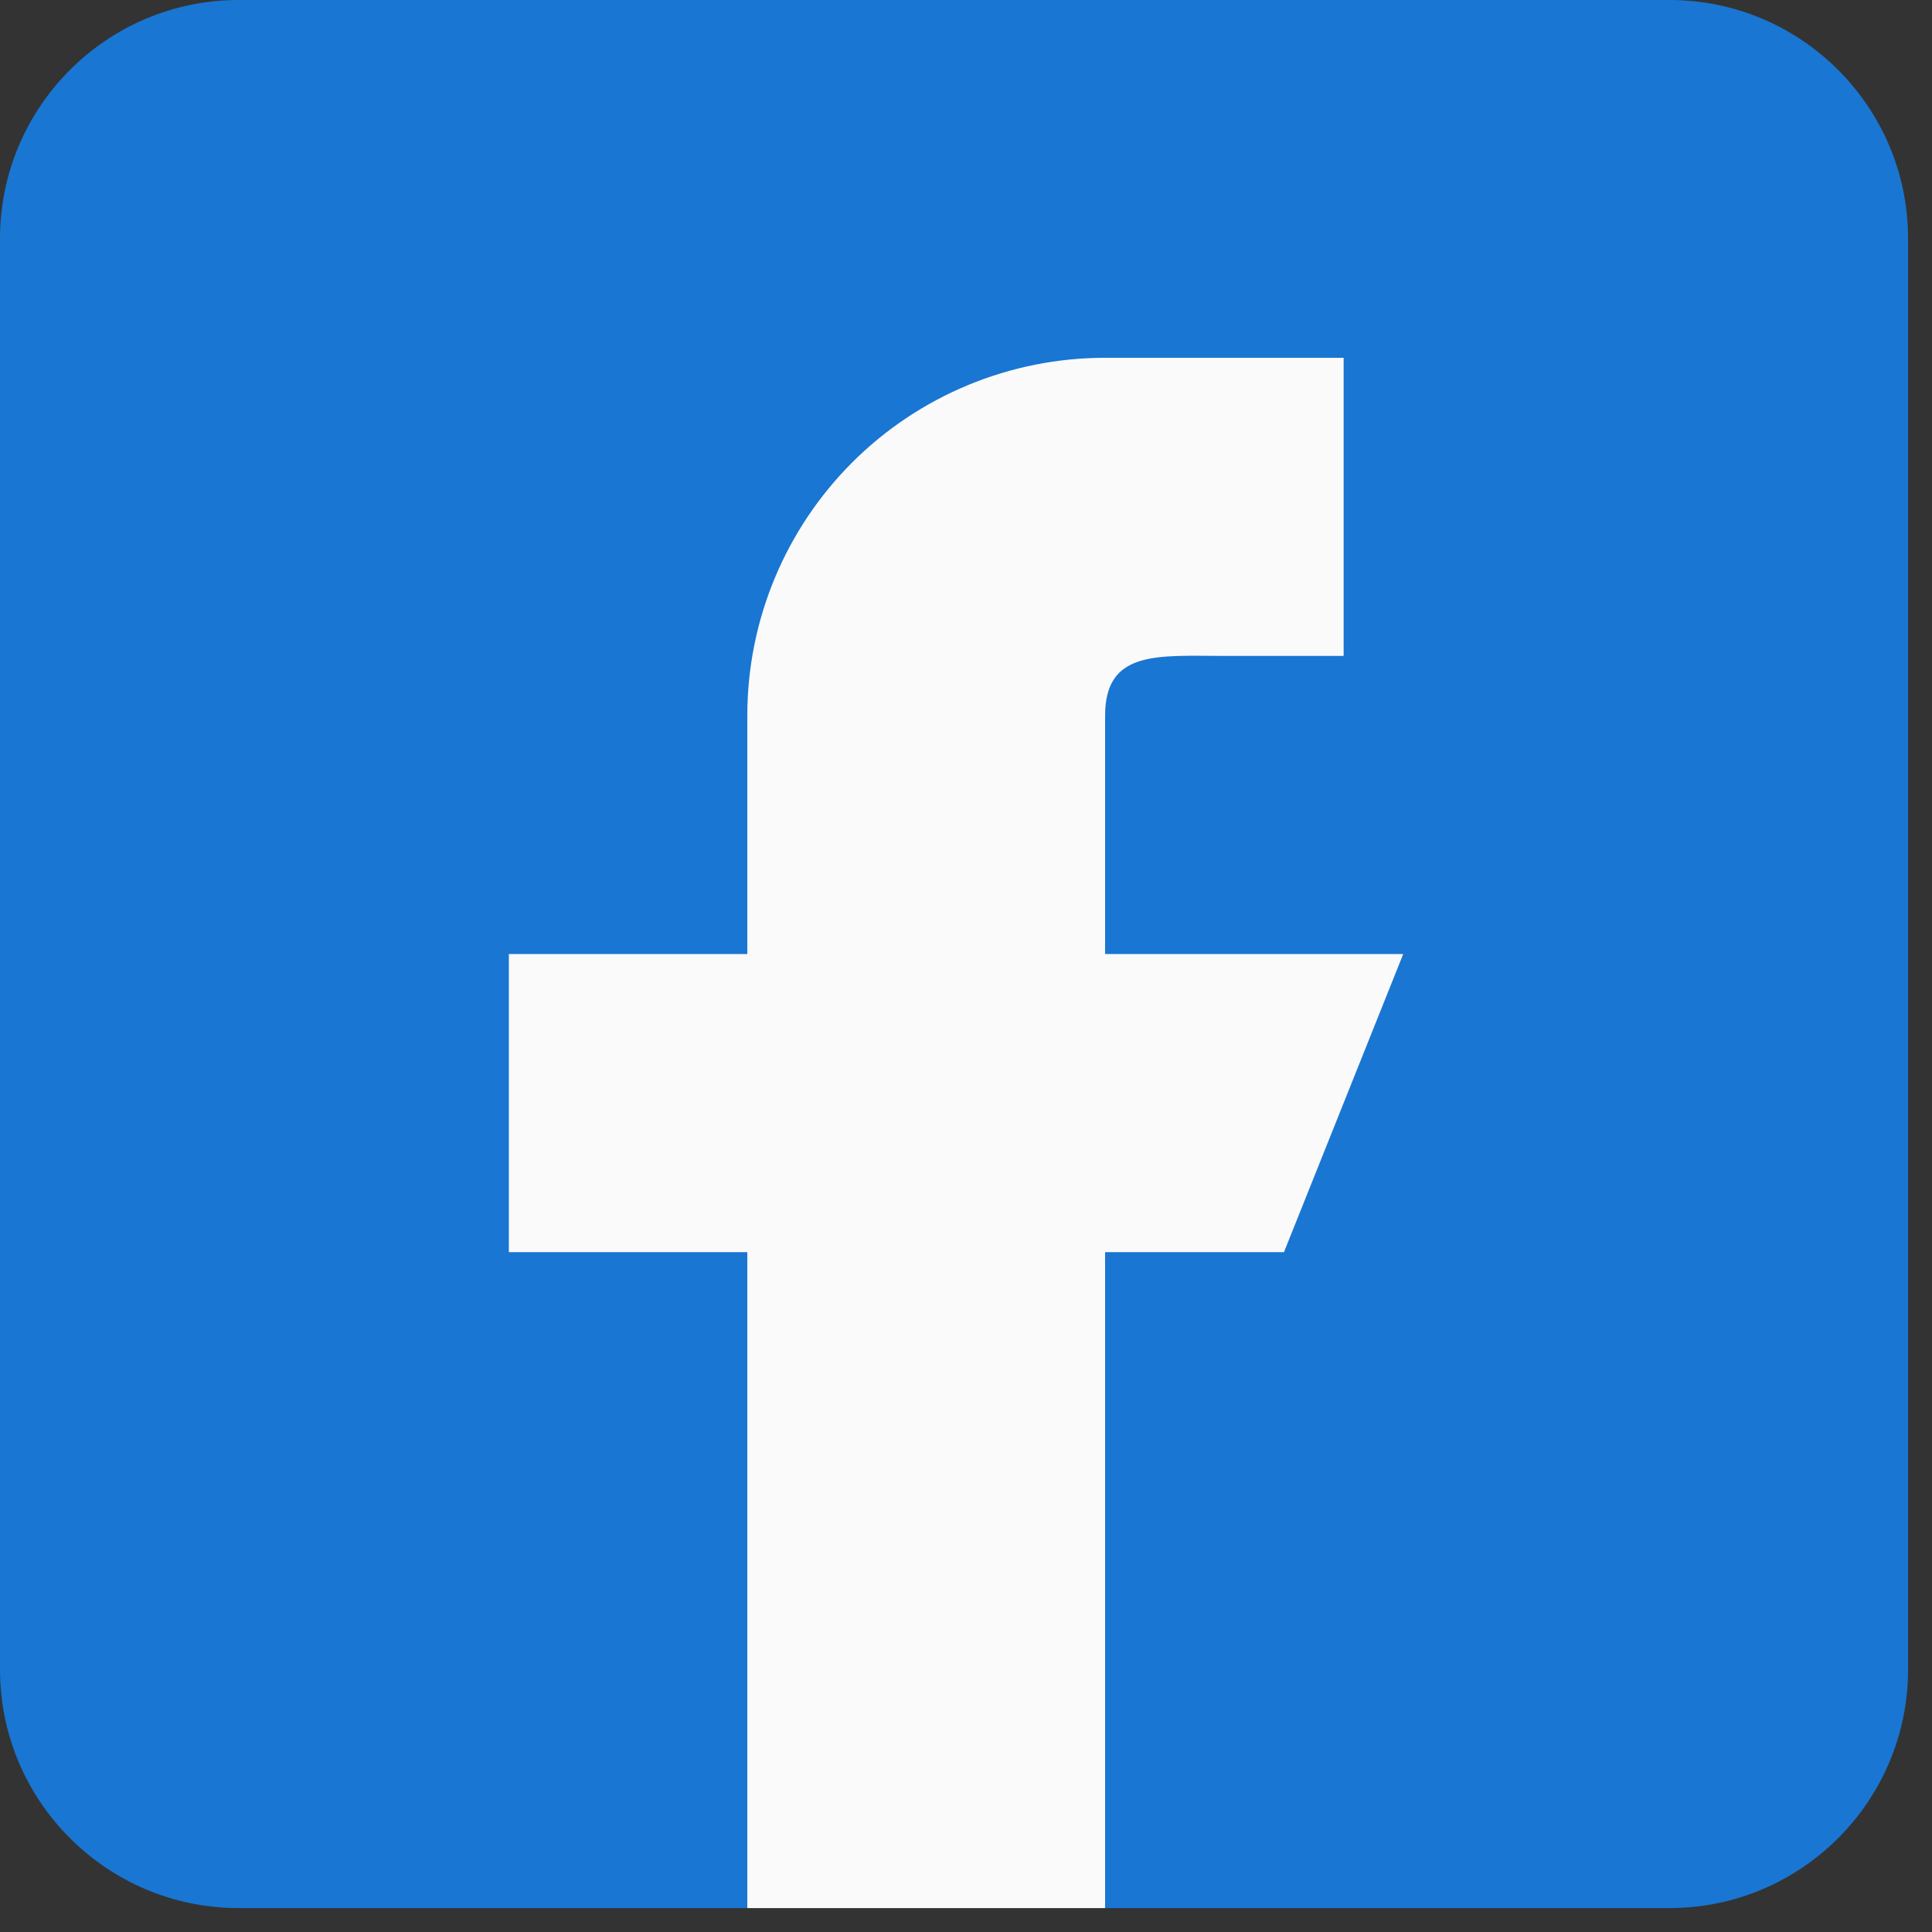 <svg width="26" height="26" viewBox="0 0 26 26" fill="none" xmlns="http://www.w3.org/2000/svg">
<rect x="0" y="0" width="26" height="26" fill="#333333" stroke="none"/>
<path d="M22.468 0H3.21C1.44 0 0 1.44 0 3.21V22.468C0 24.239 1.44 25.678 3.21 25.678H22.468C24.239 25.678 25.678 24.239 25.678 22.468V3.21C25.678 1.44 24.239 0 22.468 0Z" fill="#1976D2"/>
<path fill-rule="evenodd" clip-rule="evenodd" d="M18.884 12.839H14.872V9.629C14.872 8.743 15.591 8.827 16.477 8.827H18.082V4.815H14.872C13.595 4.815 12.37 5.322 11.467 6.225C10.565 7.128 10.057 8.352 10.057 9.629V12.839H6.848V16.851H10.057V25.678H14.872V16.851H17.279L18.884 12.839Z" fill="#FAFAFA"/>
</svg>
